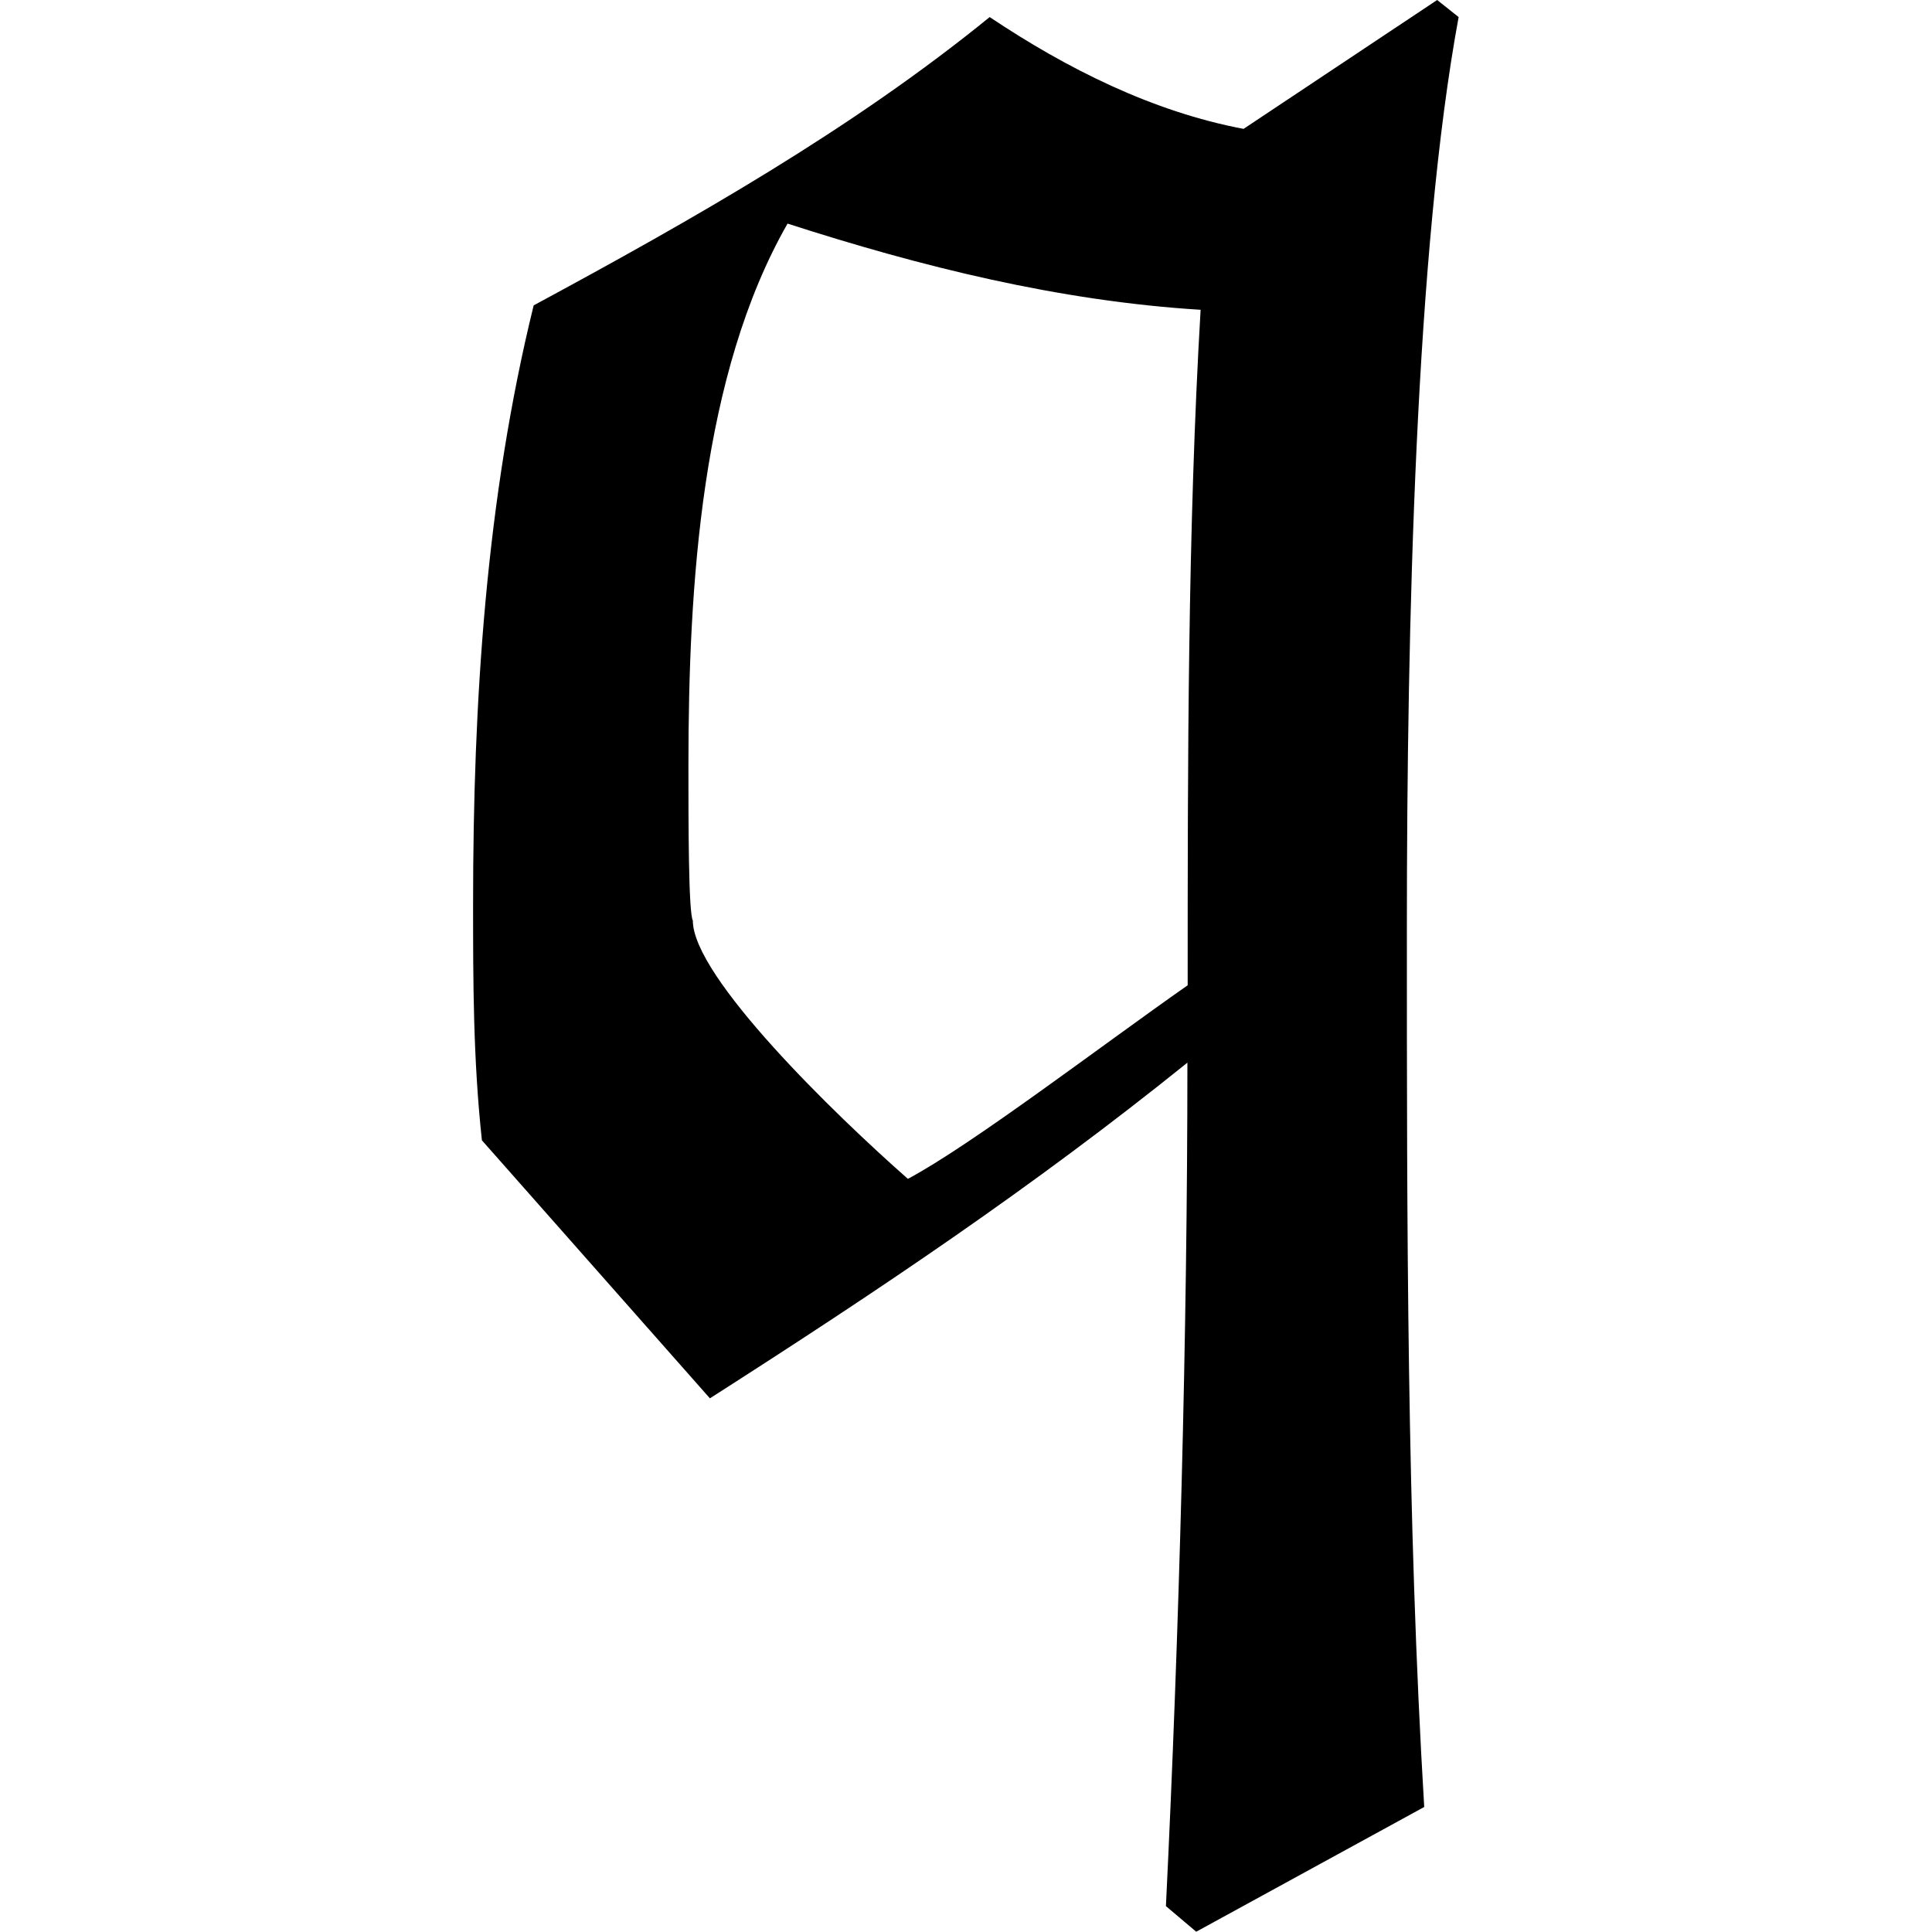 <svg xmlns="http://www.w3.org/2000/svg" xmlns:xlink="http://www.w3.org/1999/xlink" width="64" height="64" viewBox="0 0 3.578 7.016"><svg overflow="visible" x="-.594" y="4.781"><path style="stroke:none" d="M4.047 1.781C3.984.734 3.984-.344 3.984-1.406c0-1.11.032-2.469.188-3.313l-.078-.062-.703.468c-.329-.062-.641-.218-.922-.406-.5.407-1.078.735-1.656 1.047C.64-2.969.593-2.234.593-1.5c0 .281 0 .563.032.86l.828.937c.61-.39 1.172-.766 1.734-1.219 0 .985-.03 2.078-.078 3.063l.11.093zM2.172-.5c-.266-.234-.781-.734-.781-.938-.016-.03-.016-.359-.016-.562 0-.656.047-1.422.36-1.969.484.156.984.281 1.5.313-.047.797-.047 1.656-.047 2.453-.313.219-.782.578-1.016.703zm0 0"/></svg></svg>